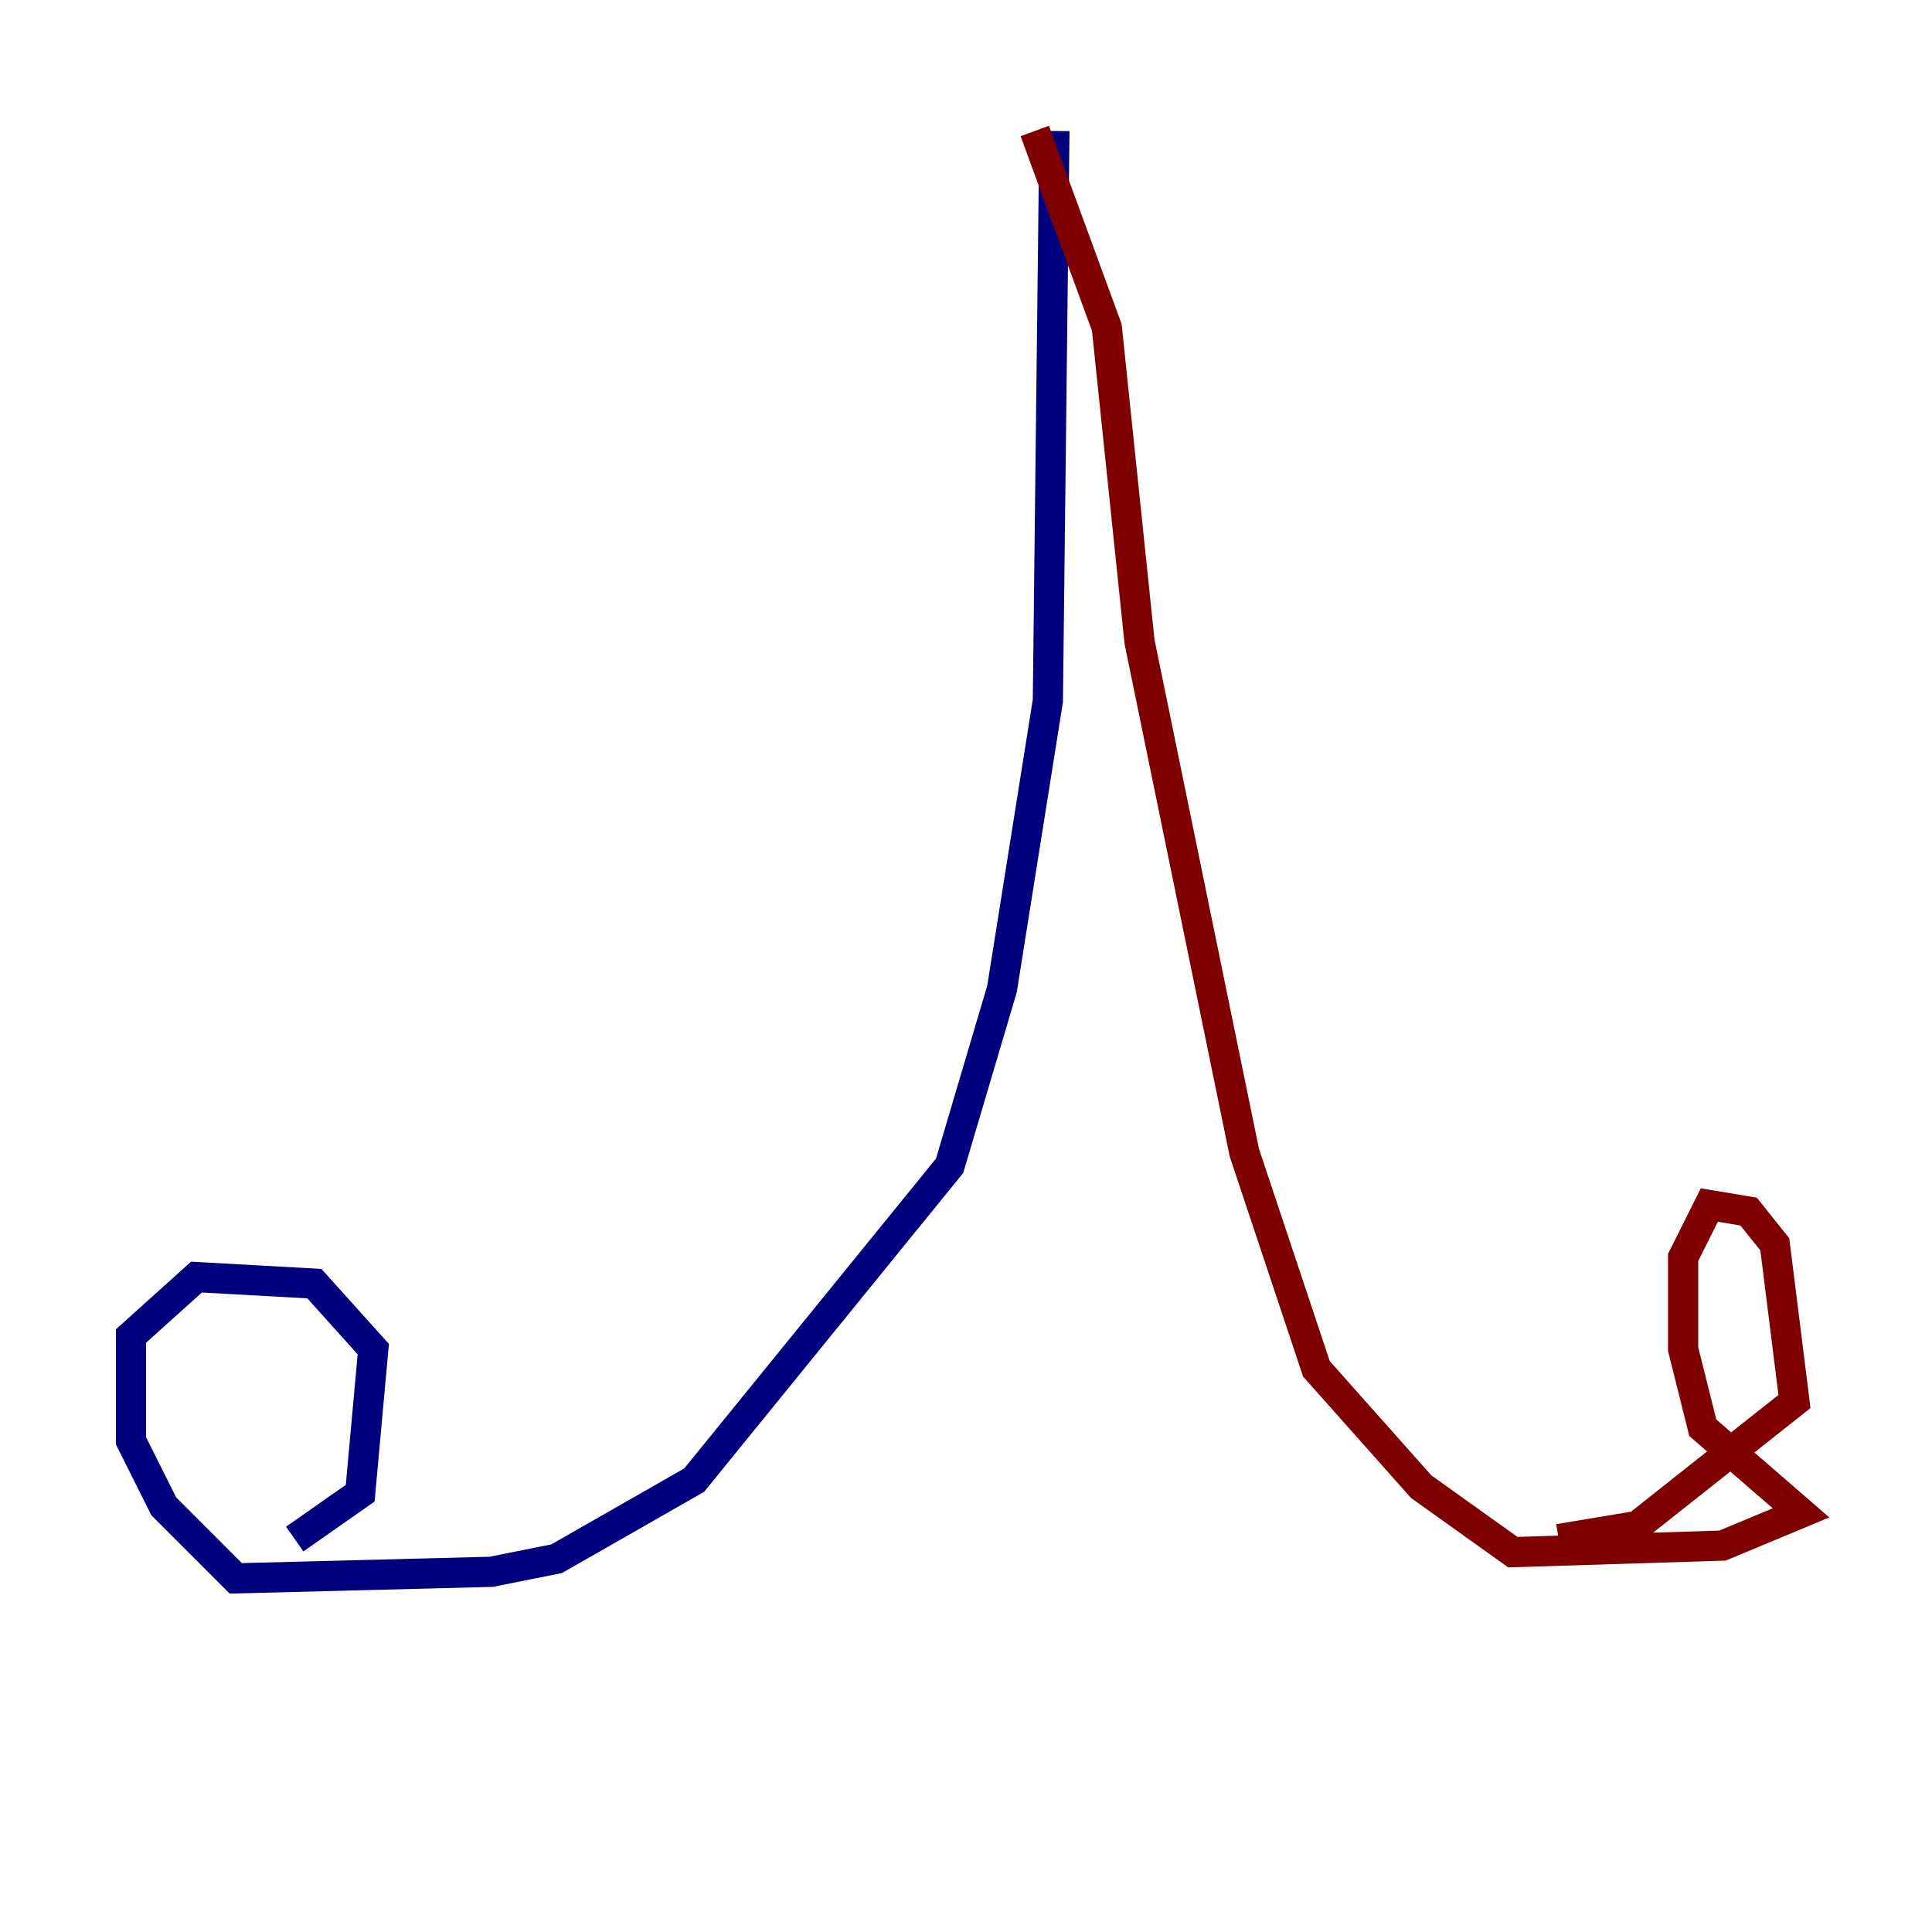 <?xml version="1.0" encoding="utf-8" ?>
<svg baseProfile="tiny" height="128" version="1.2" viewBox="0,0,128,128" width="128" xmlns="http://www.w3.org/2000/svg" xmlns:ev="http://www.w3.org/2001/xml-events" xmlns:xlink="http://www.w3.org/1999/xlink"><defs /><polyline fill="none" points="69.858,8.678 69.424,46.427 66.386,65.519 62.915,77.234 45.993,98.061 36.881,103.268 32.542,104.136 15.62,104.57 10.848,99.797 8.678,95.458 8.678,88.515 13.017,84.61 20.827,85.044 24.732,89.383 23.864,98.929 19.525,101.966" stroke="#00007f" stroke-width="2" /><polyline fill="none" points="68.556,8.678 73.329,21.695 75.498,42.522 82.441,76.366 87.214,90.685 94.156,98.495 100.231,102.834 114.115,102.4 119.322,100.231 112.814,94.59 111.512,89.383 111.512,83.308 113.248,79.837 115.851,80.271 117.586,82.441 118.888,92.854 108.475,101.098 103.268,101.966" stroke="#7f0000" stroke-width="2" /></svg>